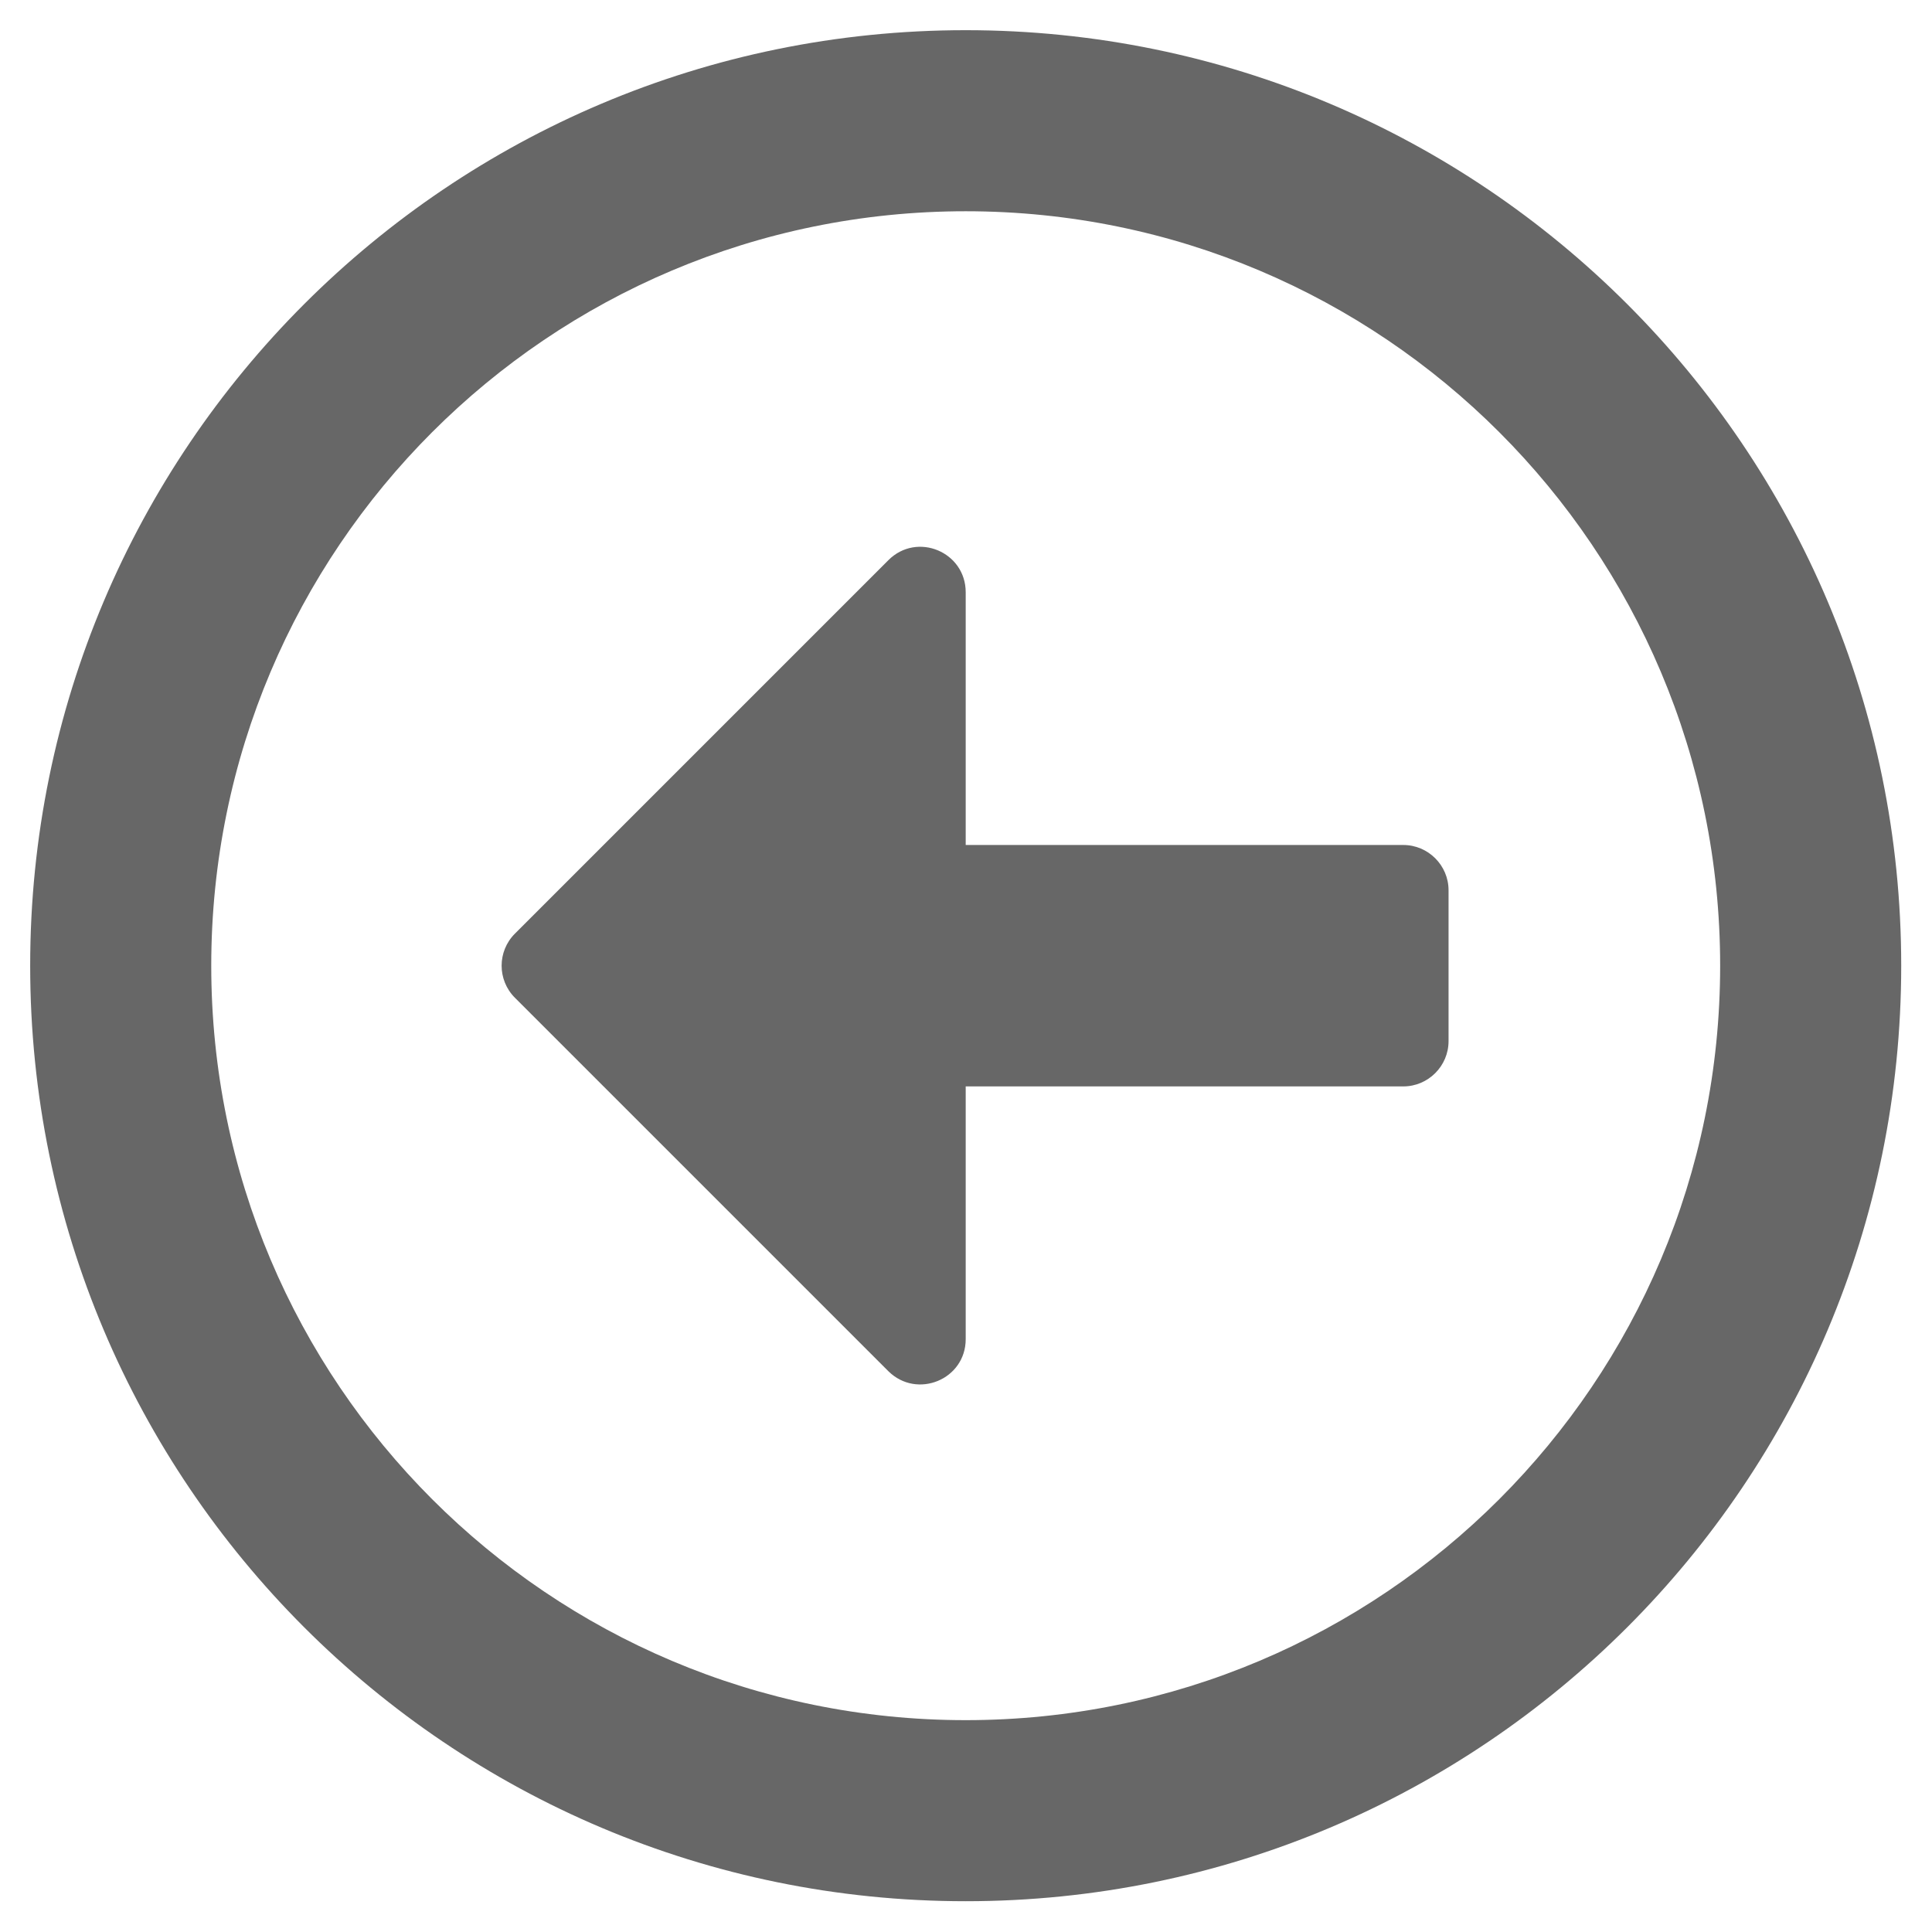 <?xml version="1.0" encoding="UTF-8" standalone="no"?><!DOCTYPE svg PUBLIC "-//W3C//DTD SVG 1.1//EN" "http://www.w3.org/Graphics/SVG/1.1/DTD/svg11.dtd"><svg width="100%" height="100%" viewBox="0 0 2134 2134" version="1.1" xmlns="http://www.w3.org/2000/svg" xmlns:xlink="http://www.w3.org/1999/xlink" xml:space="preserve" xmlns:serif="http://www.serif.com/" style="fill-rule:evenodd;clip-rule:evenodd;stroke-linejoin:round;stroke-miterlimit:2;"><path d="M33.333,1066.67c0,570.833 462.5,1033.33 1033.33,1033.33c570.833,0 1033.33,-462.5 1033.33,-1033.33c0,-570.834 -462.5,-1033.33 -1033.33,-1033.33c-570.834,0 -1033.33,462.5 -1033.33,1033.33Zm1866.67,-0c0,460.416 -372.917,833.333 -833.333,833.333c-460.417,0 -833.334,-372.917 -833.334,-833.333c0,-460.417 372.917,-833.334 833.334,-833.334c460.416,0 833.333,372.917 833.333,833.334Zm-300,-83.334l0,166.667c0,27.5 -22.5,50 -50,50l-483.333,0l-0,279.167c-0,44.583 -53.75,66.666 -85.417,35.416l-412.5,-412.5c-19.583,-19.583 -19.583,-51.25 0,-70.833l412.5,-412.5c31.667,-31.667 85.417,-9.167 85.417,35.417l-0,279.166l483.333,0c27.5,0 50,22.5 50,50Z" style="fill:#676767;fill-rule:nonzero;"/></svg>